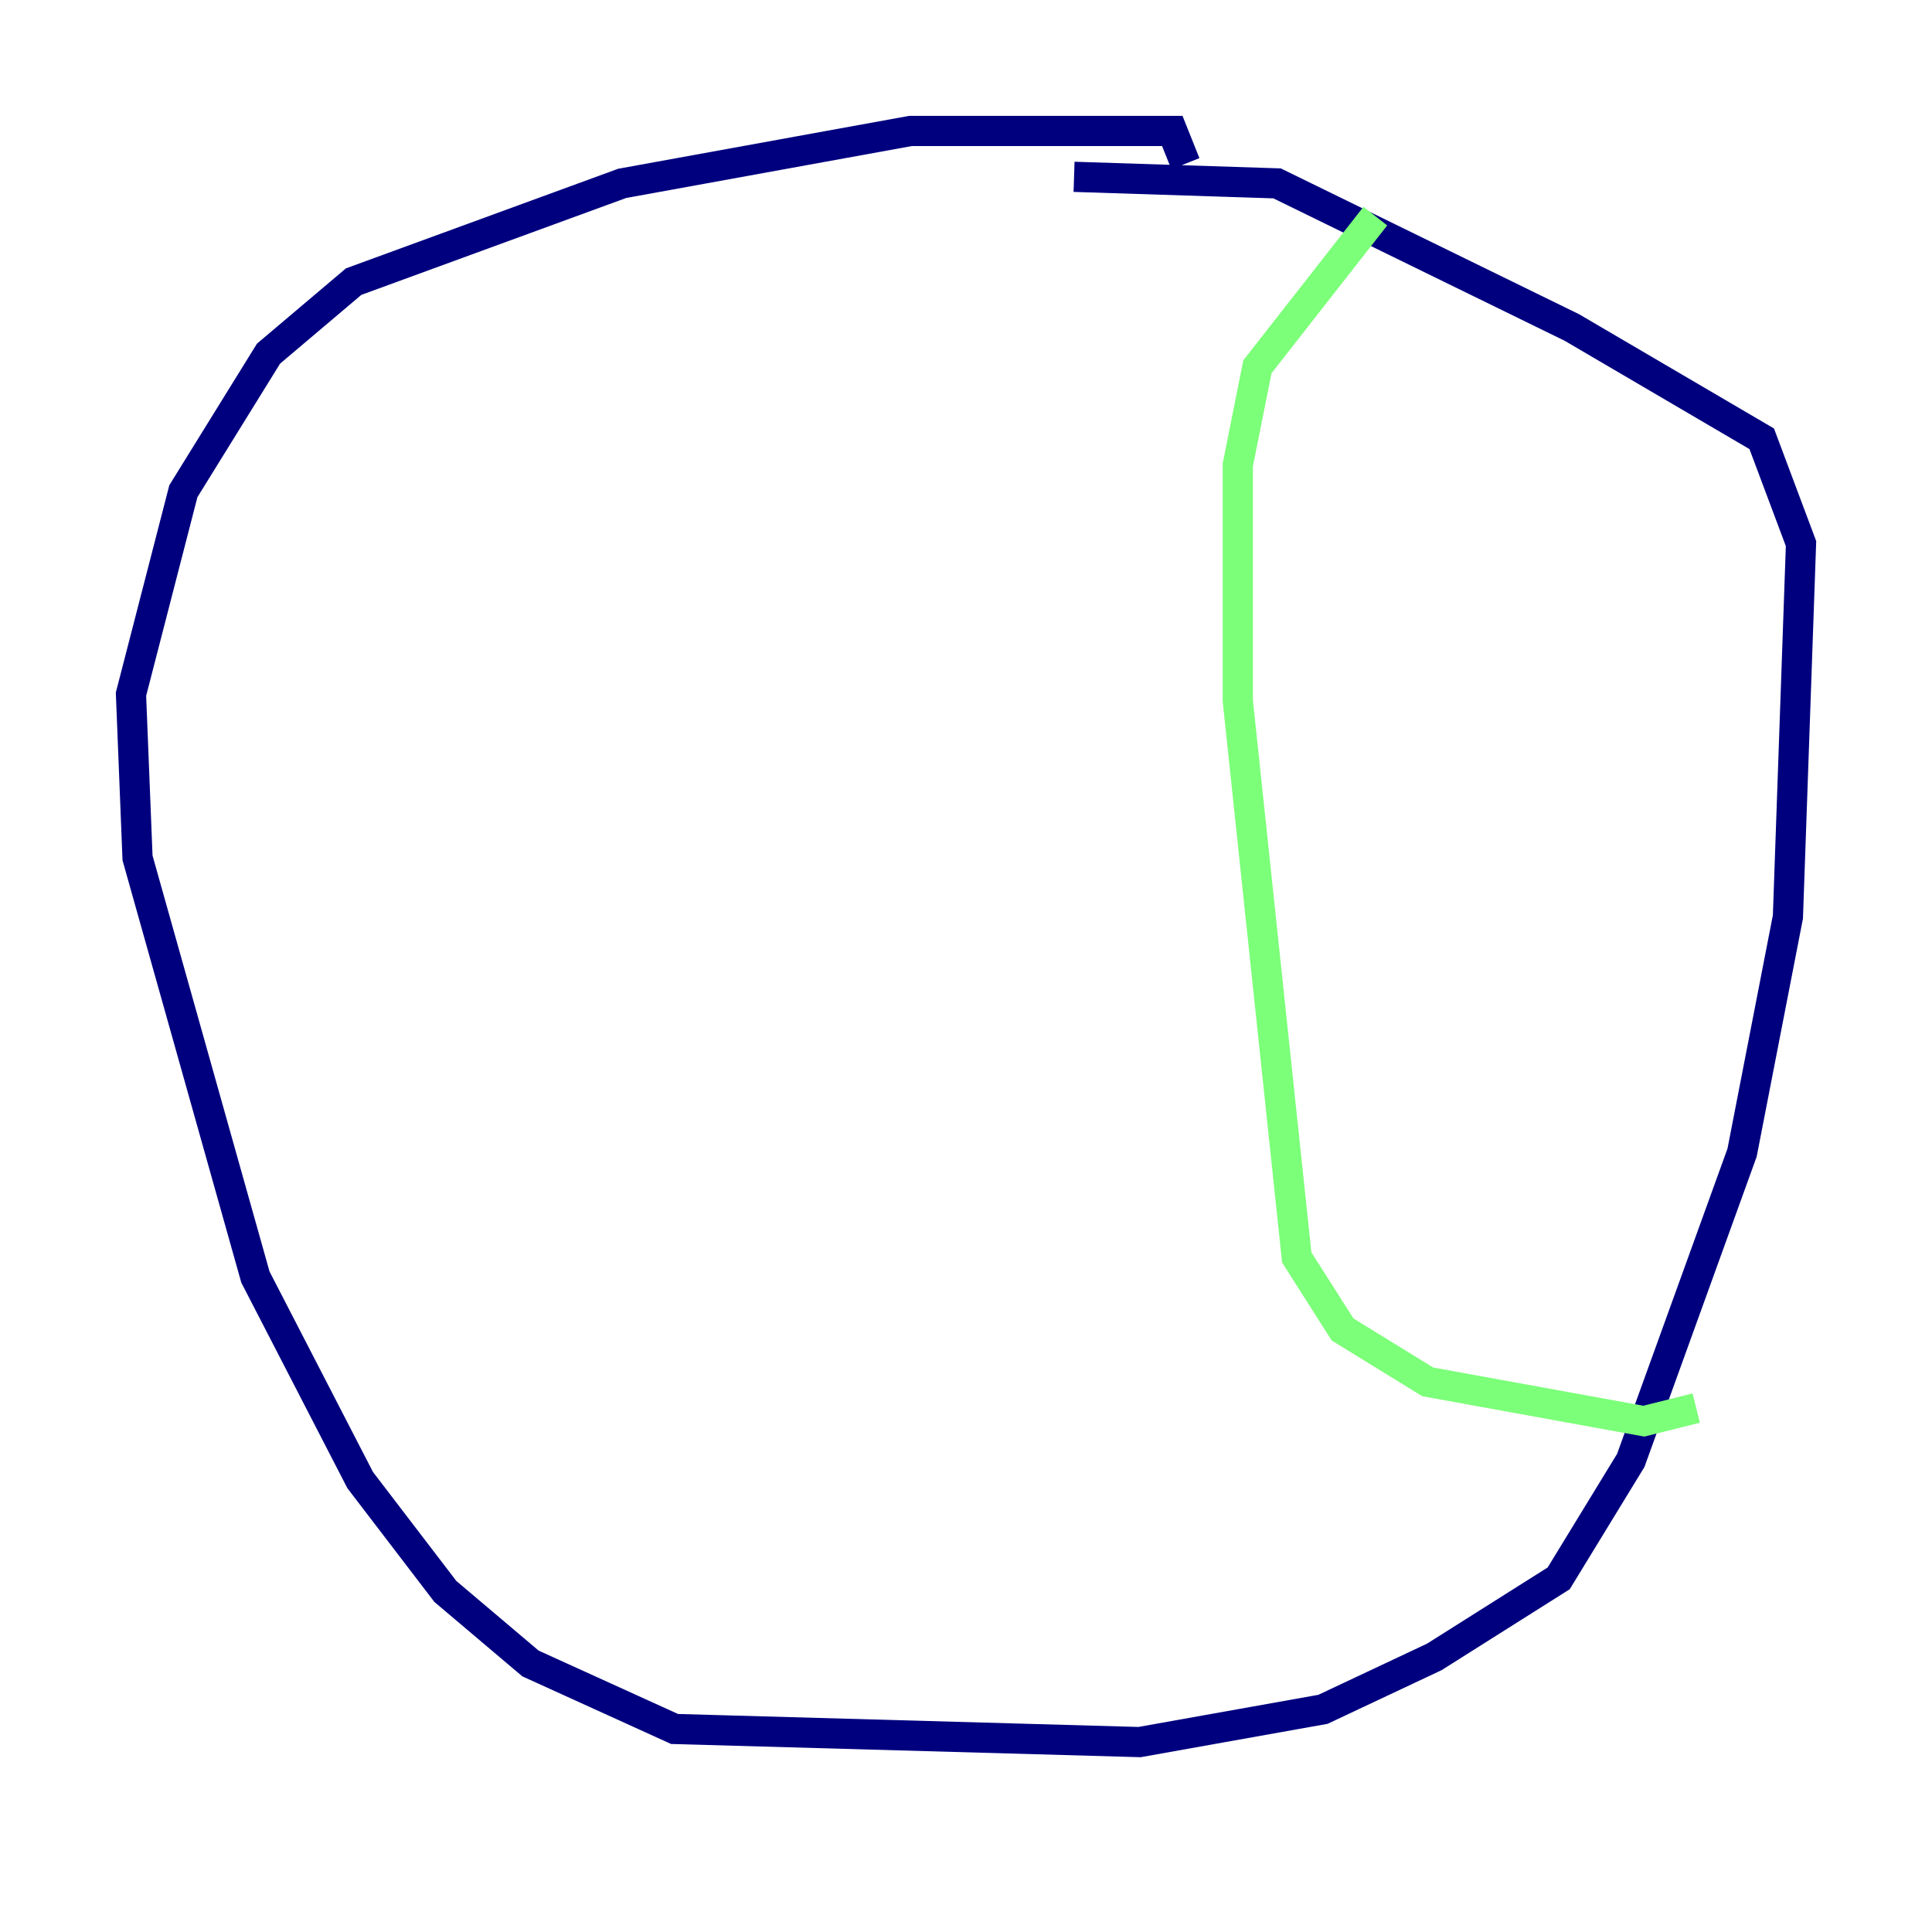 <?xml version="1.0" encoding="utf-8" ?>
<svg baseProfile="tiny" height="128" version="1.2" viewBox="0,0,128,128" width="128" xmlns="http://www.w3.org/2000/svg" xmlns:ev="http://www.w3.org/2001/xml-events" xmlns:xlink="http://www.w3.org/1999/xlink"><defs /><polyline fill="none" points="78.536,10.848 77.668,8.678 60.312,8.678 41.22,12.149 23.43,18.658 17.79,23.43 12.149,32.542 8.678,45.993 9.112,56.841 16.922,84.61 23.864,98.061 29.505,105.437 35.146,110.21 44.691,114.549 75.498,115.417 87.647,113.248 95.024,109.776 103.268,104.57 108.041,96.759 115.417,76.366 118.454,60.746 119.322,36.014 116.719,29.071 104.136,21.695 84.61,12.149 71.159,11.715" stroke="#00007f" stroke-width="2" /><polyline fill="none" points="91.119,14.319 83.308,24.298 82.007,30.807 82.007,46.427 85.912,83.308 88.949,88.081 94.59,91.552 108.909,94.156 112.38,93.288" stroke="#7cff79" stroke-width="2" /><polyline fill="none" points="15.62,29.071 15.62,29.071" stroke="#7f0000" stroke-width="2" /></svg>